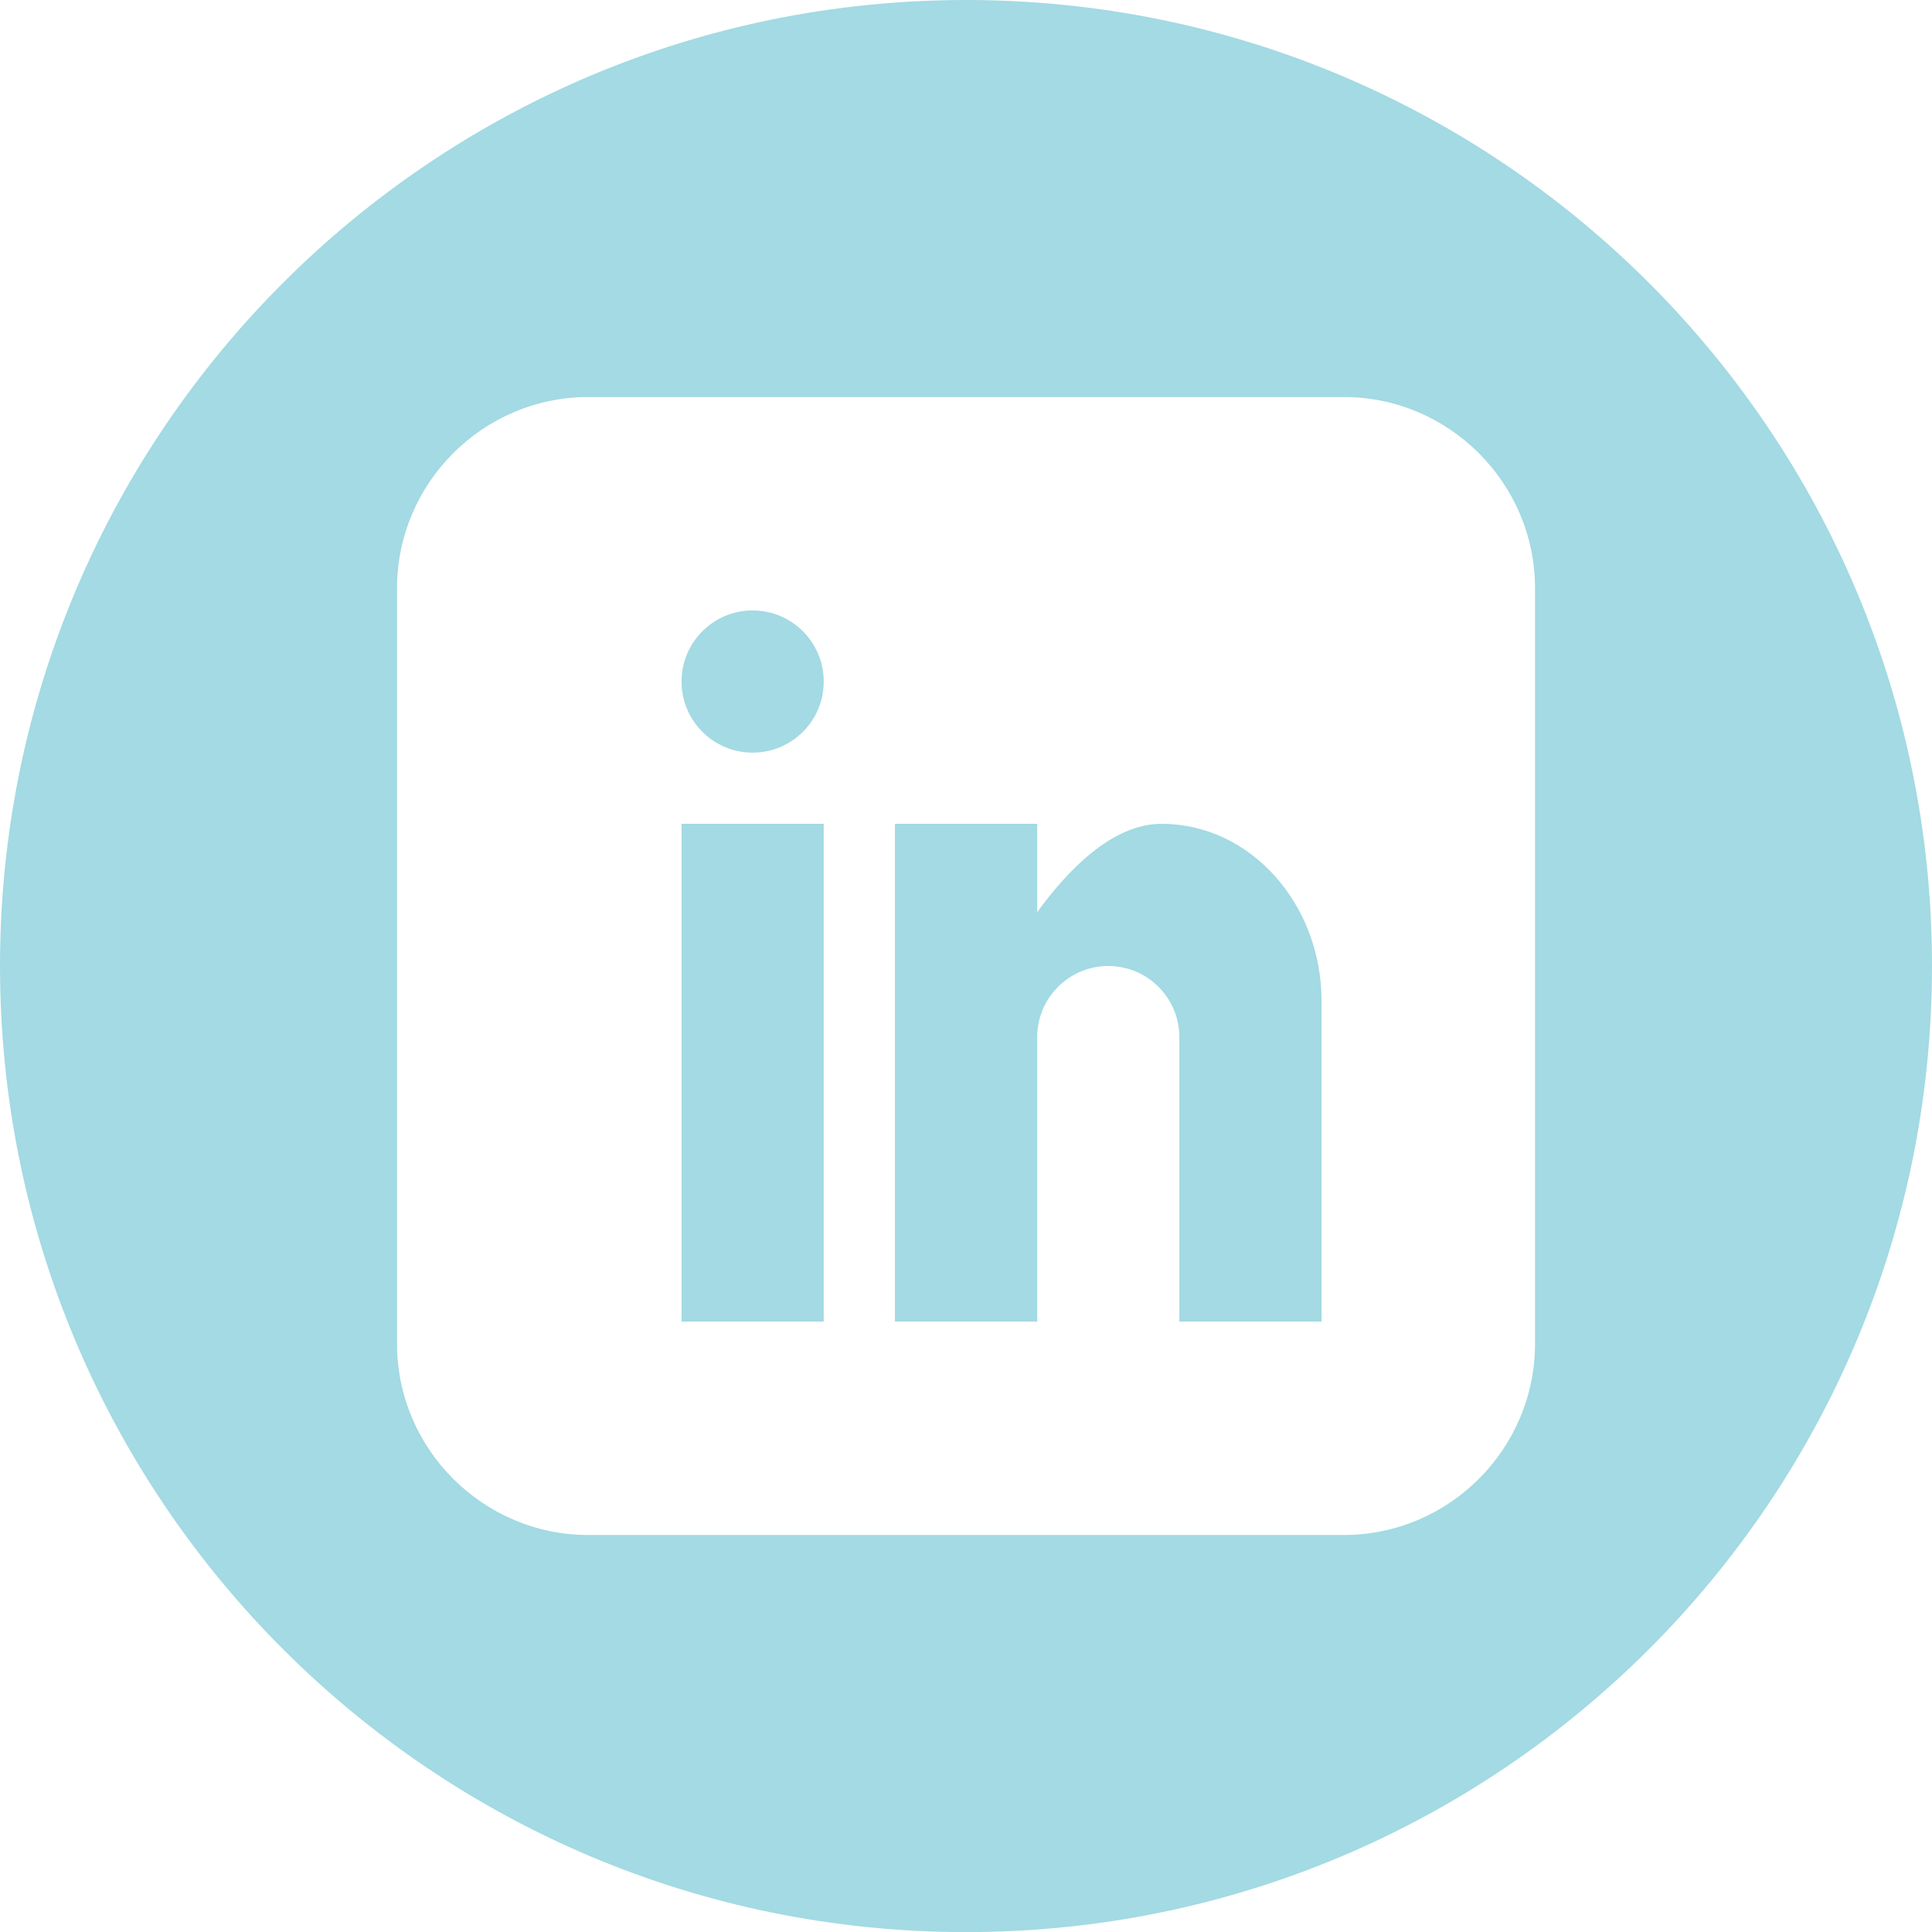<?xml version="1.0" encoding="utf-8"?>
<!-- Generator: Adobe Illustrator 16.2.1, SVG Export Plug-In . SVG Version: 6.00 Build 0)  -->
<!DOCTYPE svg PUBLIC "-//W3C//DTD SVG 1.1//EN" "http://www.w3.org/Graphics/SVG/1.1/DTD/svg11.dtd">
<svg version="1.1" id="Layer_1" xmlns="http://www.w3.org/2000/svg" xmlns:xlink="http://www.w3.org/1999/xlink" x="0px" y="0px"
	 width="55px" height="55.003px" viewBox="-5.583 -5.583 55 55.003" enable-background="new -5.583 -5.583 55 55.003"
	 xml:space="preserve">
<g>
	<circle fill="#A3DAE3" cx="15.843" cy="13.819" r="2.024"/>
	<rect x="13.819" y="17.869" fill="#A3DAE3" width="4.048" height="14.172"/>
	<path fill="#A3DAE3" d="M27.485,17.869c-1.432,0-2.707,1.368-3.541,2.515v-2.515h-4.05v14.172h4.05v-8.099
		c0-1.118,0.906-2.025,2.023-2.025c1.115,0,2.024,0.907,2.024,2.025v8.099h4.049v-9.112C32.041,20.135,30.001,17.869,27.485,17.869z
		"/>
	<path fill="#A3DAE3" d="M21.918-5.583c-15.189,0-27.501,12.313-27.501,27.5c0,15.188,12.313,27.503,27.501,27.503
		c15.184,0,27.499-12.314,27.499-27.503C49.417,6.73,37.102-5.583,21.918-5.583z M38.116,32.674c0,2.993-2.449,5.441-5.441,5.441
		H11.162c-2.994,0-5.442-2.451-5.442-5.441V11.162c0-2.994,2.451-5.442,5.442-5.442h21.512c2.994,0,5.442,2.451,5.442,5.442V32.674
		L38.116,32.674z"/>
</g>
</svg>
